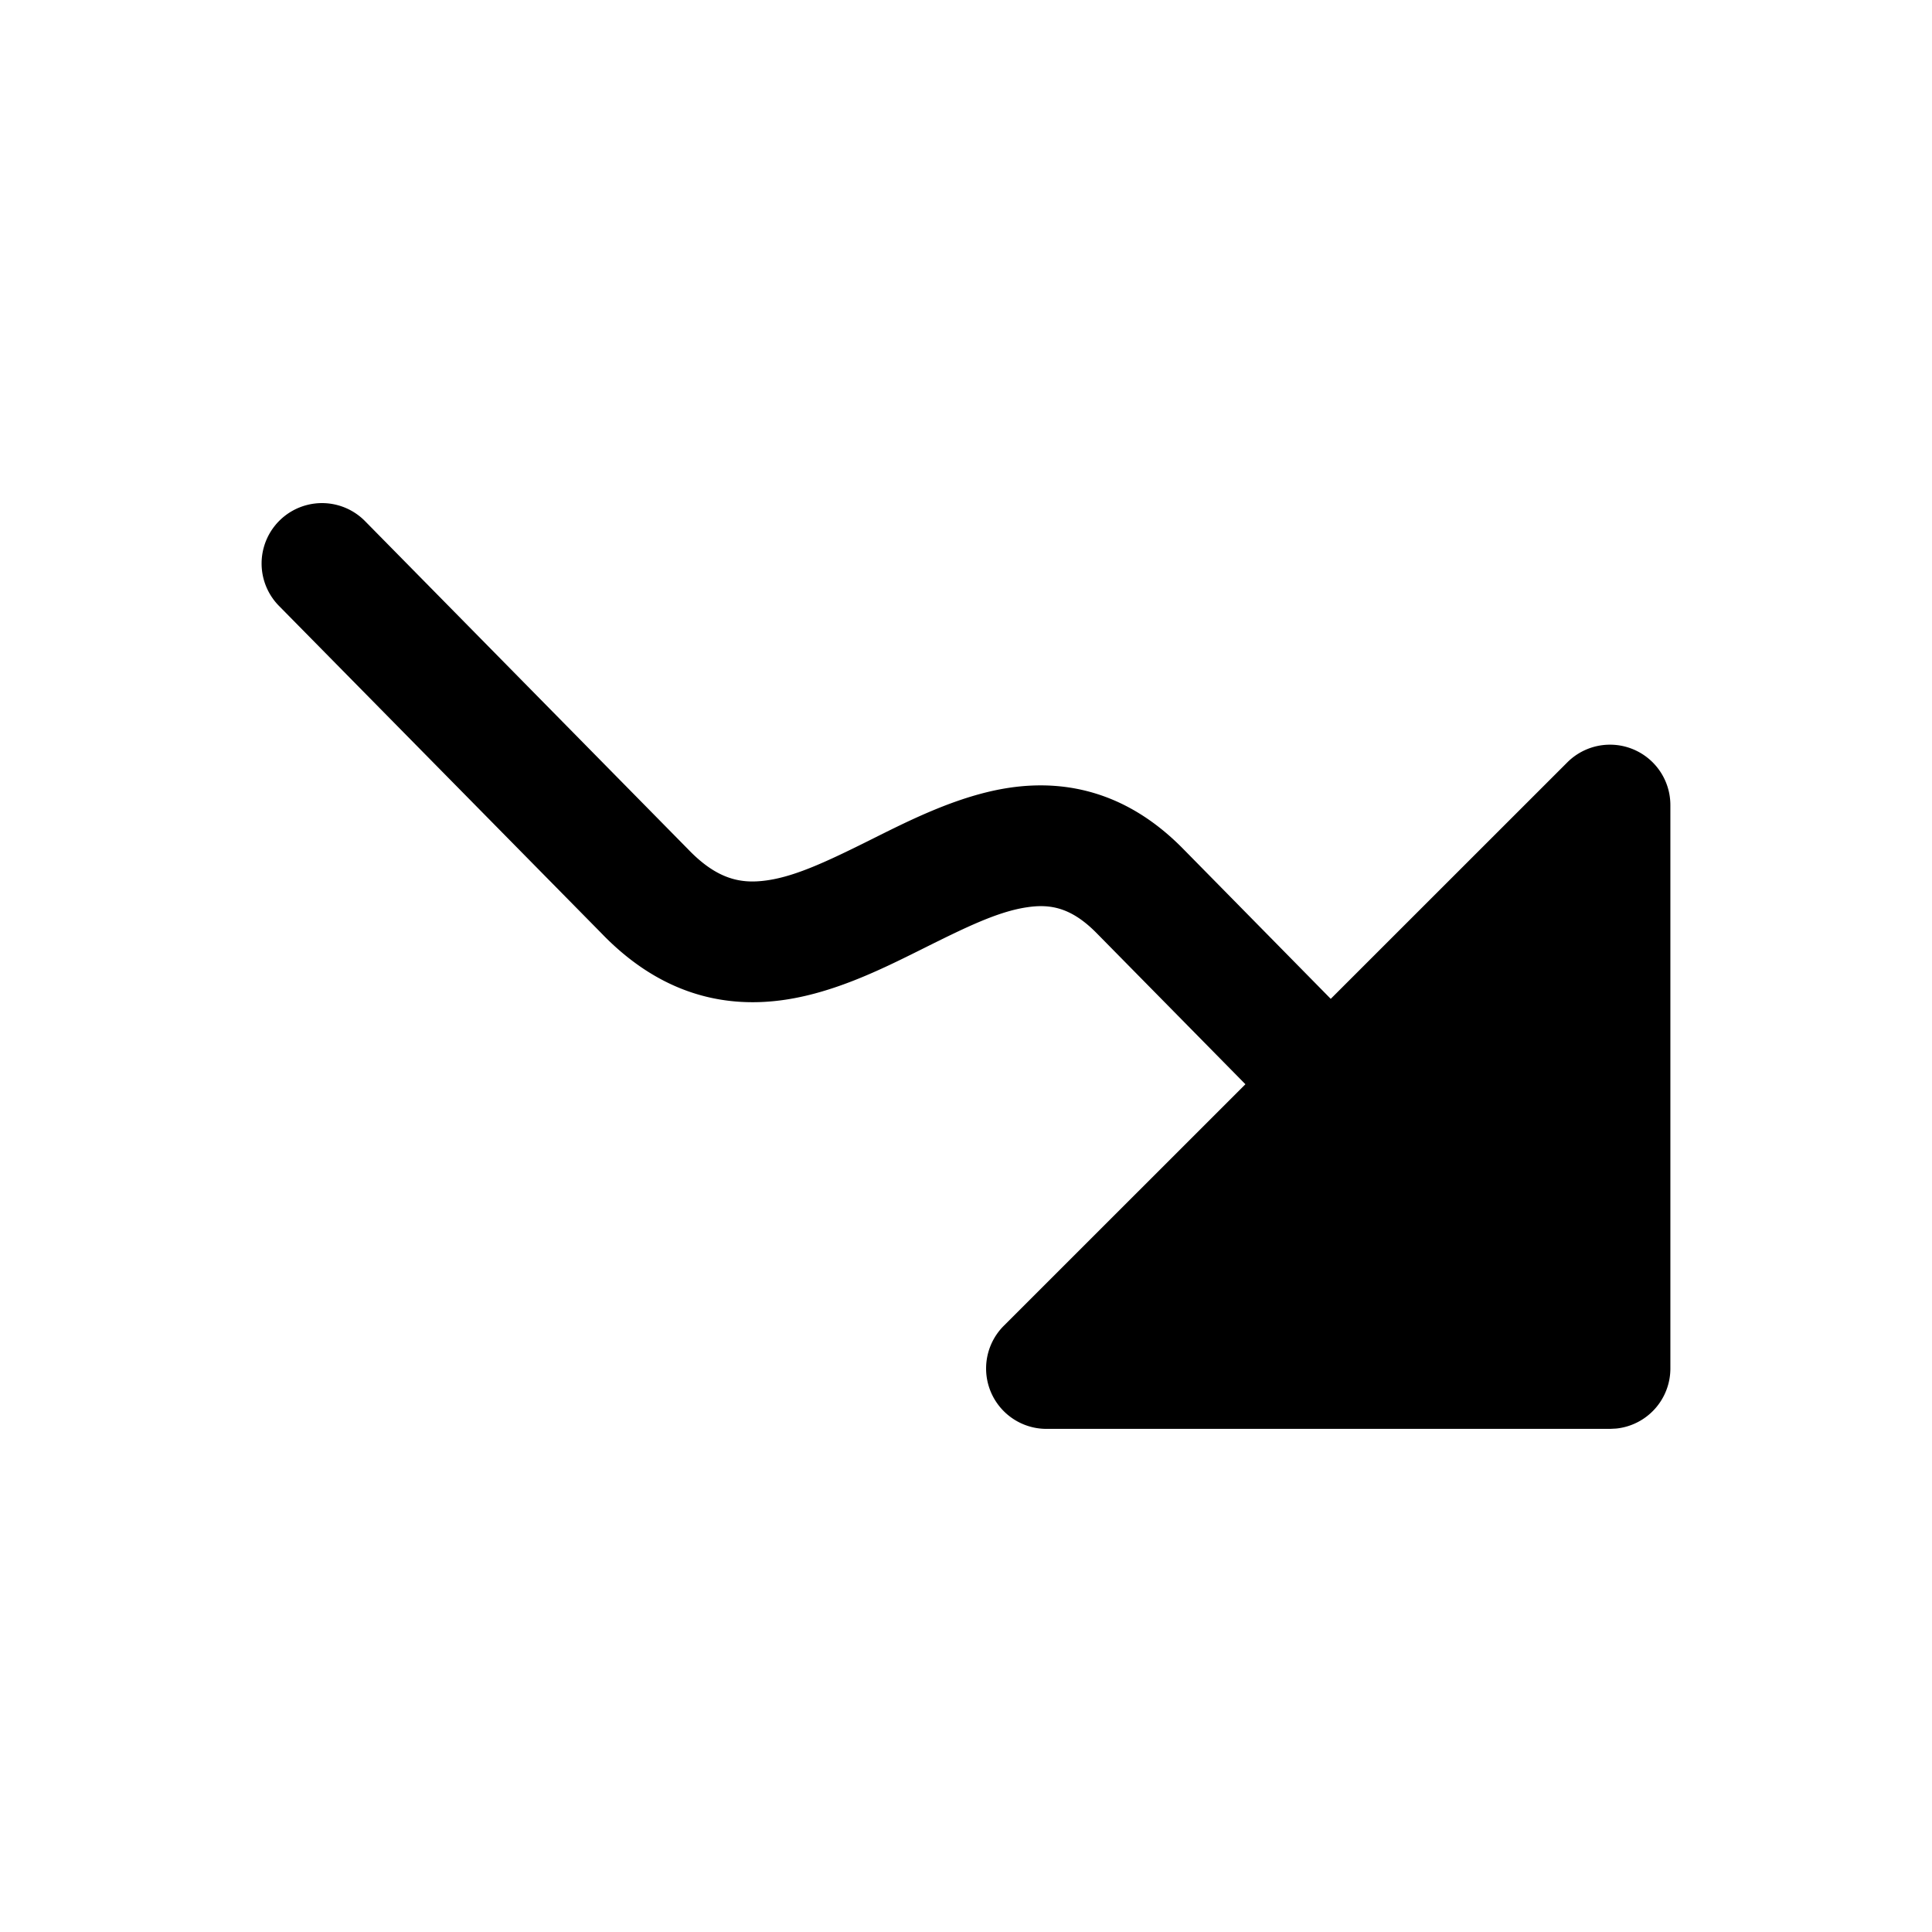 <svg width="24" height="24" fill="currentColor" viewBox="0 0 24 24" xmlns="http://www.w3.org/2000/svg"><path d="M20.75 10a.75.75 0 0 0-1.28-.53l-2.939 2.938-1.842-1.872-.002-.002c-.666-.672-1.41-.857-2.144-.749-.652.096-1.286.427-1.768.667-.543.27-.942.454-1.303.491-.283.03-.573-.025-.928-.397l-.009-.009-4-4.063a.75.75 0 0 0-1.07 1.052l4.002 4.063c.666.694 1.408.925 2.161.846.678-.07 1.321-.394 1.816-.64.553-.276.952-.472 1.317-.525.283-.042.544 0 .86.32l1.85 1.879-3.001 3A.75.75 0 0 0 13 17.75h7l.077-.004A.75.75 0 0 0 20.75 17z"/></svg>